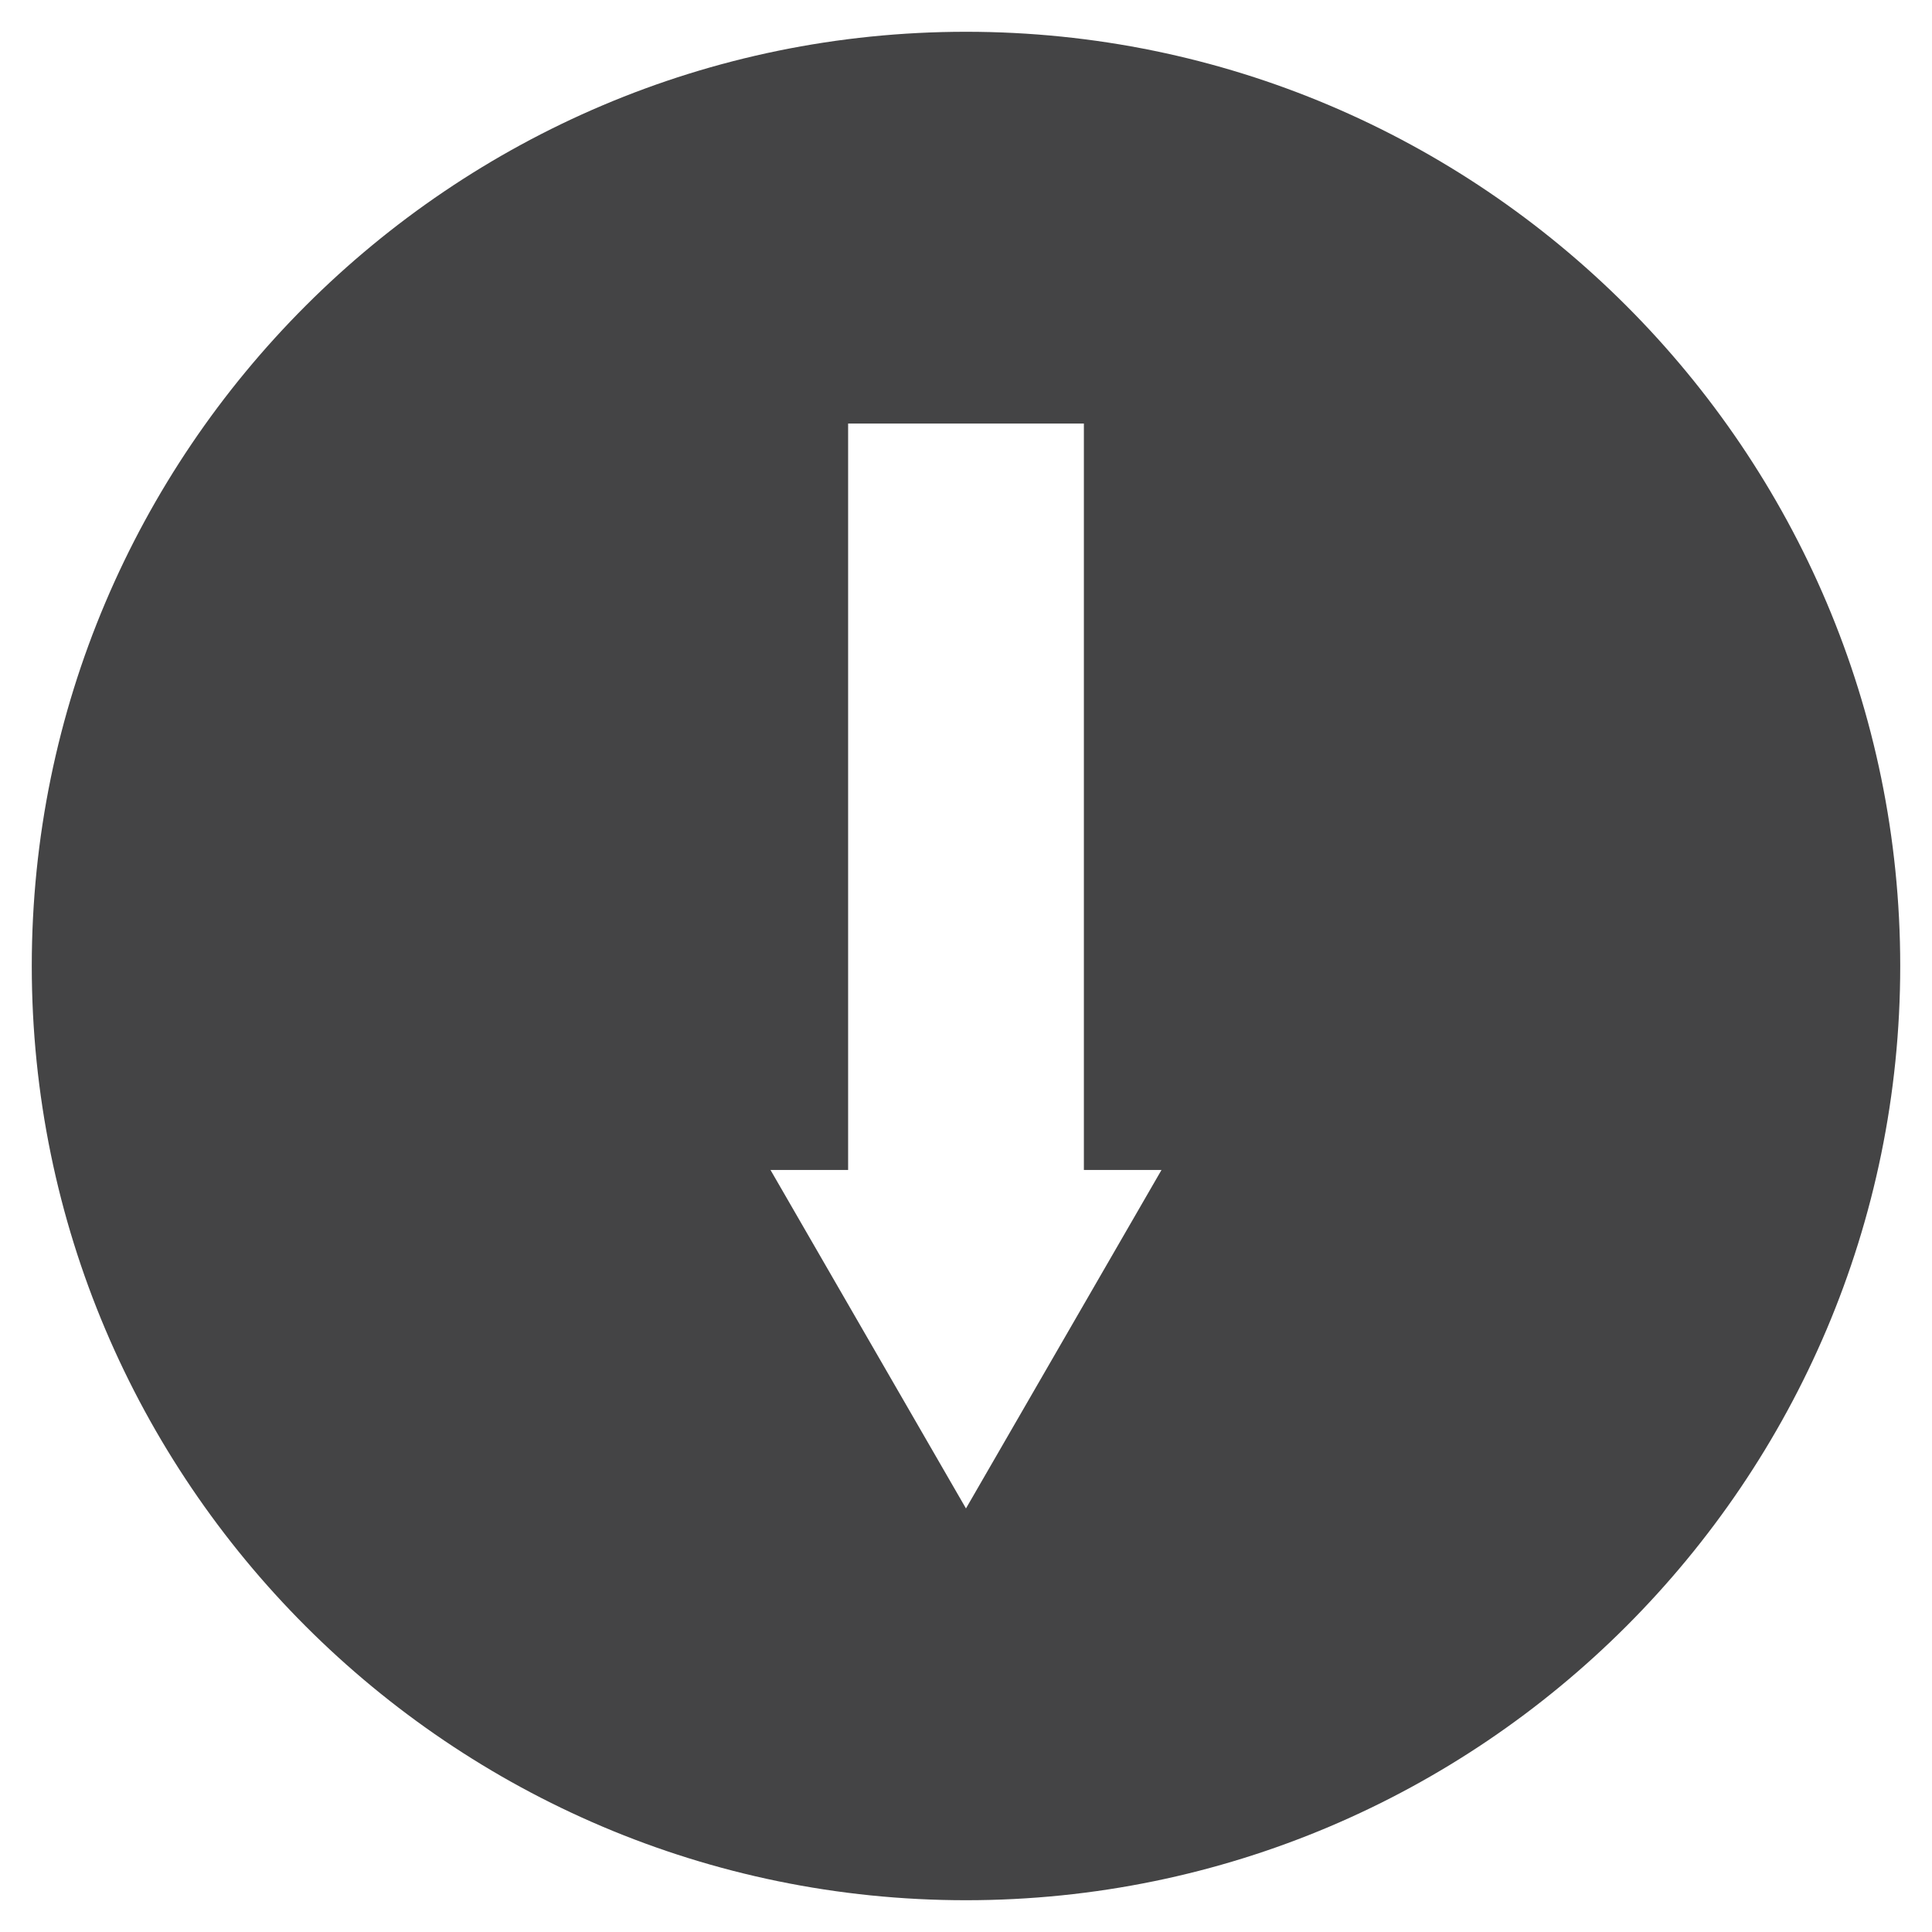 <?xml version="1.0" encoding="utf-8"?>
<!-- Generator: Adobe Illustrator 16.0.0, SVG Export Plug-In . SVG Version: 6.00 Build 0)  -->
<!DOCTYPE svg PUBLIC "-//W3C//DTD SVG 1.0//EN" "http://www.w3.org/TR/2001/REC-SVG-20010904/DTD/svg10.dtd">
<svg version="1.0" id="Layer_1" xmlns="http://www.w3.org/2000/svg" xmlns:xlink="http://www.w3.org/1999/xlink" x="0px" y="0px"
	 width="65px" height="65px" viewBox="0 0 65 65" enable-background="new 0 0 65 65" xml:space="preserve">
<path fill="#444445" d="M-154-0.139c-33.835,0-61.361-27.526-61.361-61.361s27.526-61.361,61.361-61.361S-92.639-95.335-92.639-61.5
	S-120.165-0.139-154-0.139z M-154-119.861c-32.181,0-58.361,26.181-58.361,58.361S-186.181-3.139-154-3.139
	S-95.639-29.319-95.639-61.5S-121.819-119.861-154-119.861z"/>
<rect x="-135.246" y="-88.455" transform="matrix(0.707 -0.707 0.707 0.707 22.224 -117.371)" fill-rule="evenodd" clip-rule="evenodd" fill="#444445" width="9.358" height="5.886"/>
<rect x="-126.607" y="-98.348" transform="matrix(0.707 -0.707 0.707 0.707 27.361 -115.2)" fill-rule="evenodd" clip-rule="evenodd" fill="#444445" width="2.342" height="15.411"/>
<rect x="-169.112" y="-52.143" transform="matrix(0.707 -0.707 0.707 0.707 -12.697 -131.812)" fill-rule="evenodd" clip-rule="evenodd" fill="#444445" width="7.219" height="3.136"/>
<polygon fill-rule="evenodd" clip-rule="evenodd" fill="#444445" points="-188.17,-29.068 -169.629,-47.608 -168.471,-46.45 
	-188.838,-26.082 "/>
<path fill-rule="evenodd" clip-rule="evenodd" fill="#444445" d="M-166.836-58.998l9.756,9.755l3.033-3.032l-6.041-6.041
	c-0.271-0.271-0.271-0.709,0-0.979c0.27-0.271,0.709-0.271,0.979-0.001l6.041,6.041l4.047-4.045l-6.041-6.041
	c-0.271-0.271-0.271-0.709,0-0.979c0.27-0.271,0.709-0.271,0.979,0l6.041,6.041l4.045-4.046l-6.041-6.041
	c-0.27-0.271-0.27-0.709,0-0.979c0.271-0.27,0.709-0.271,0.98,0l6.041,6.041l4.045-4.046l-6.041-6.041
	c-0.27-0.27-0.27-0.708,0-0.979c0.271-0.271,0.709-0.271,0.98,0l6.041,6.041l8-8.001l-9.754-9.755L-166.836-58.998z"/>
<path fill="#444445" d="M32.5-155.931c-17.331,0-31.431,14.101-31.431,31.431c0,17.332,14.1,31.431,31.431,31.431
	s31.431-14.1,31.431-31.431C63.931-141.831,49.831-155.931,32.5-155.931z M47.416-122H35v12.416h-5V-122H17.585v-5H30v-12.416h5
	V-127h12.416V-122z"/>
<path fill="#444445" d="M32.5-77.431c-17.331,0-31.431,14.1-31.431,31.43c0,17.332,14.1,31.432,31.431,31.432
	s31.431-14.1,31.431-31.432C63.931-63.331,49.831-77.431,32.5-77.431z M44.814-37.22l-3.535,3.535L32.5-42.464l-8.779,8.777
	l-3.535-3.535l8.779-8.779l-8.779-8.777l3.535-3.535l8.779,8.779l8.779-8.781l3.535,3.535l-8.779,8.779L44.814-37.22z"/>
<path fill="#444445" d="M32.5-234.431c-17.331,0-31.431,14.1-31.431,31.431s14.1,31.431,31.431,31.431s31.431-14.1,31.431-31.431
	S49.831-234.431,32.5-234.431z M36.466-184.75h-7.932v-4.19h7.932V-184.75z M36.466-191.94h-7.932v-4.068h7.932V-191.94z
	 M36.466-209.863v10.855h-7.932v-10.855h-2.611l6.578-11.387l6.576,11.387H36.466z"/>
<path fill="#444445" d="M32.5,63.931c17.331,0,31.431-14.1,31.431-31.431S49.831,1.069,32.5,1.069S1.069,15.169,1.069,32.5
	S15.169,63.931,32.5,63.931z M28.534,39.363V14.25h7.932v25.113h2.611L32.499,50.75l-6.576-11.387H28.534z"/>
</svg>
